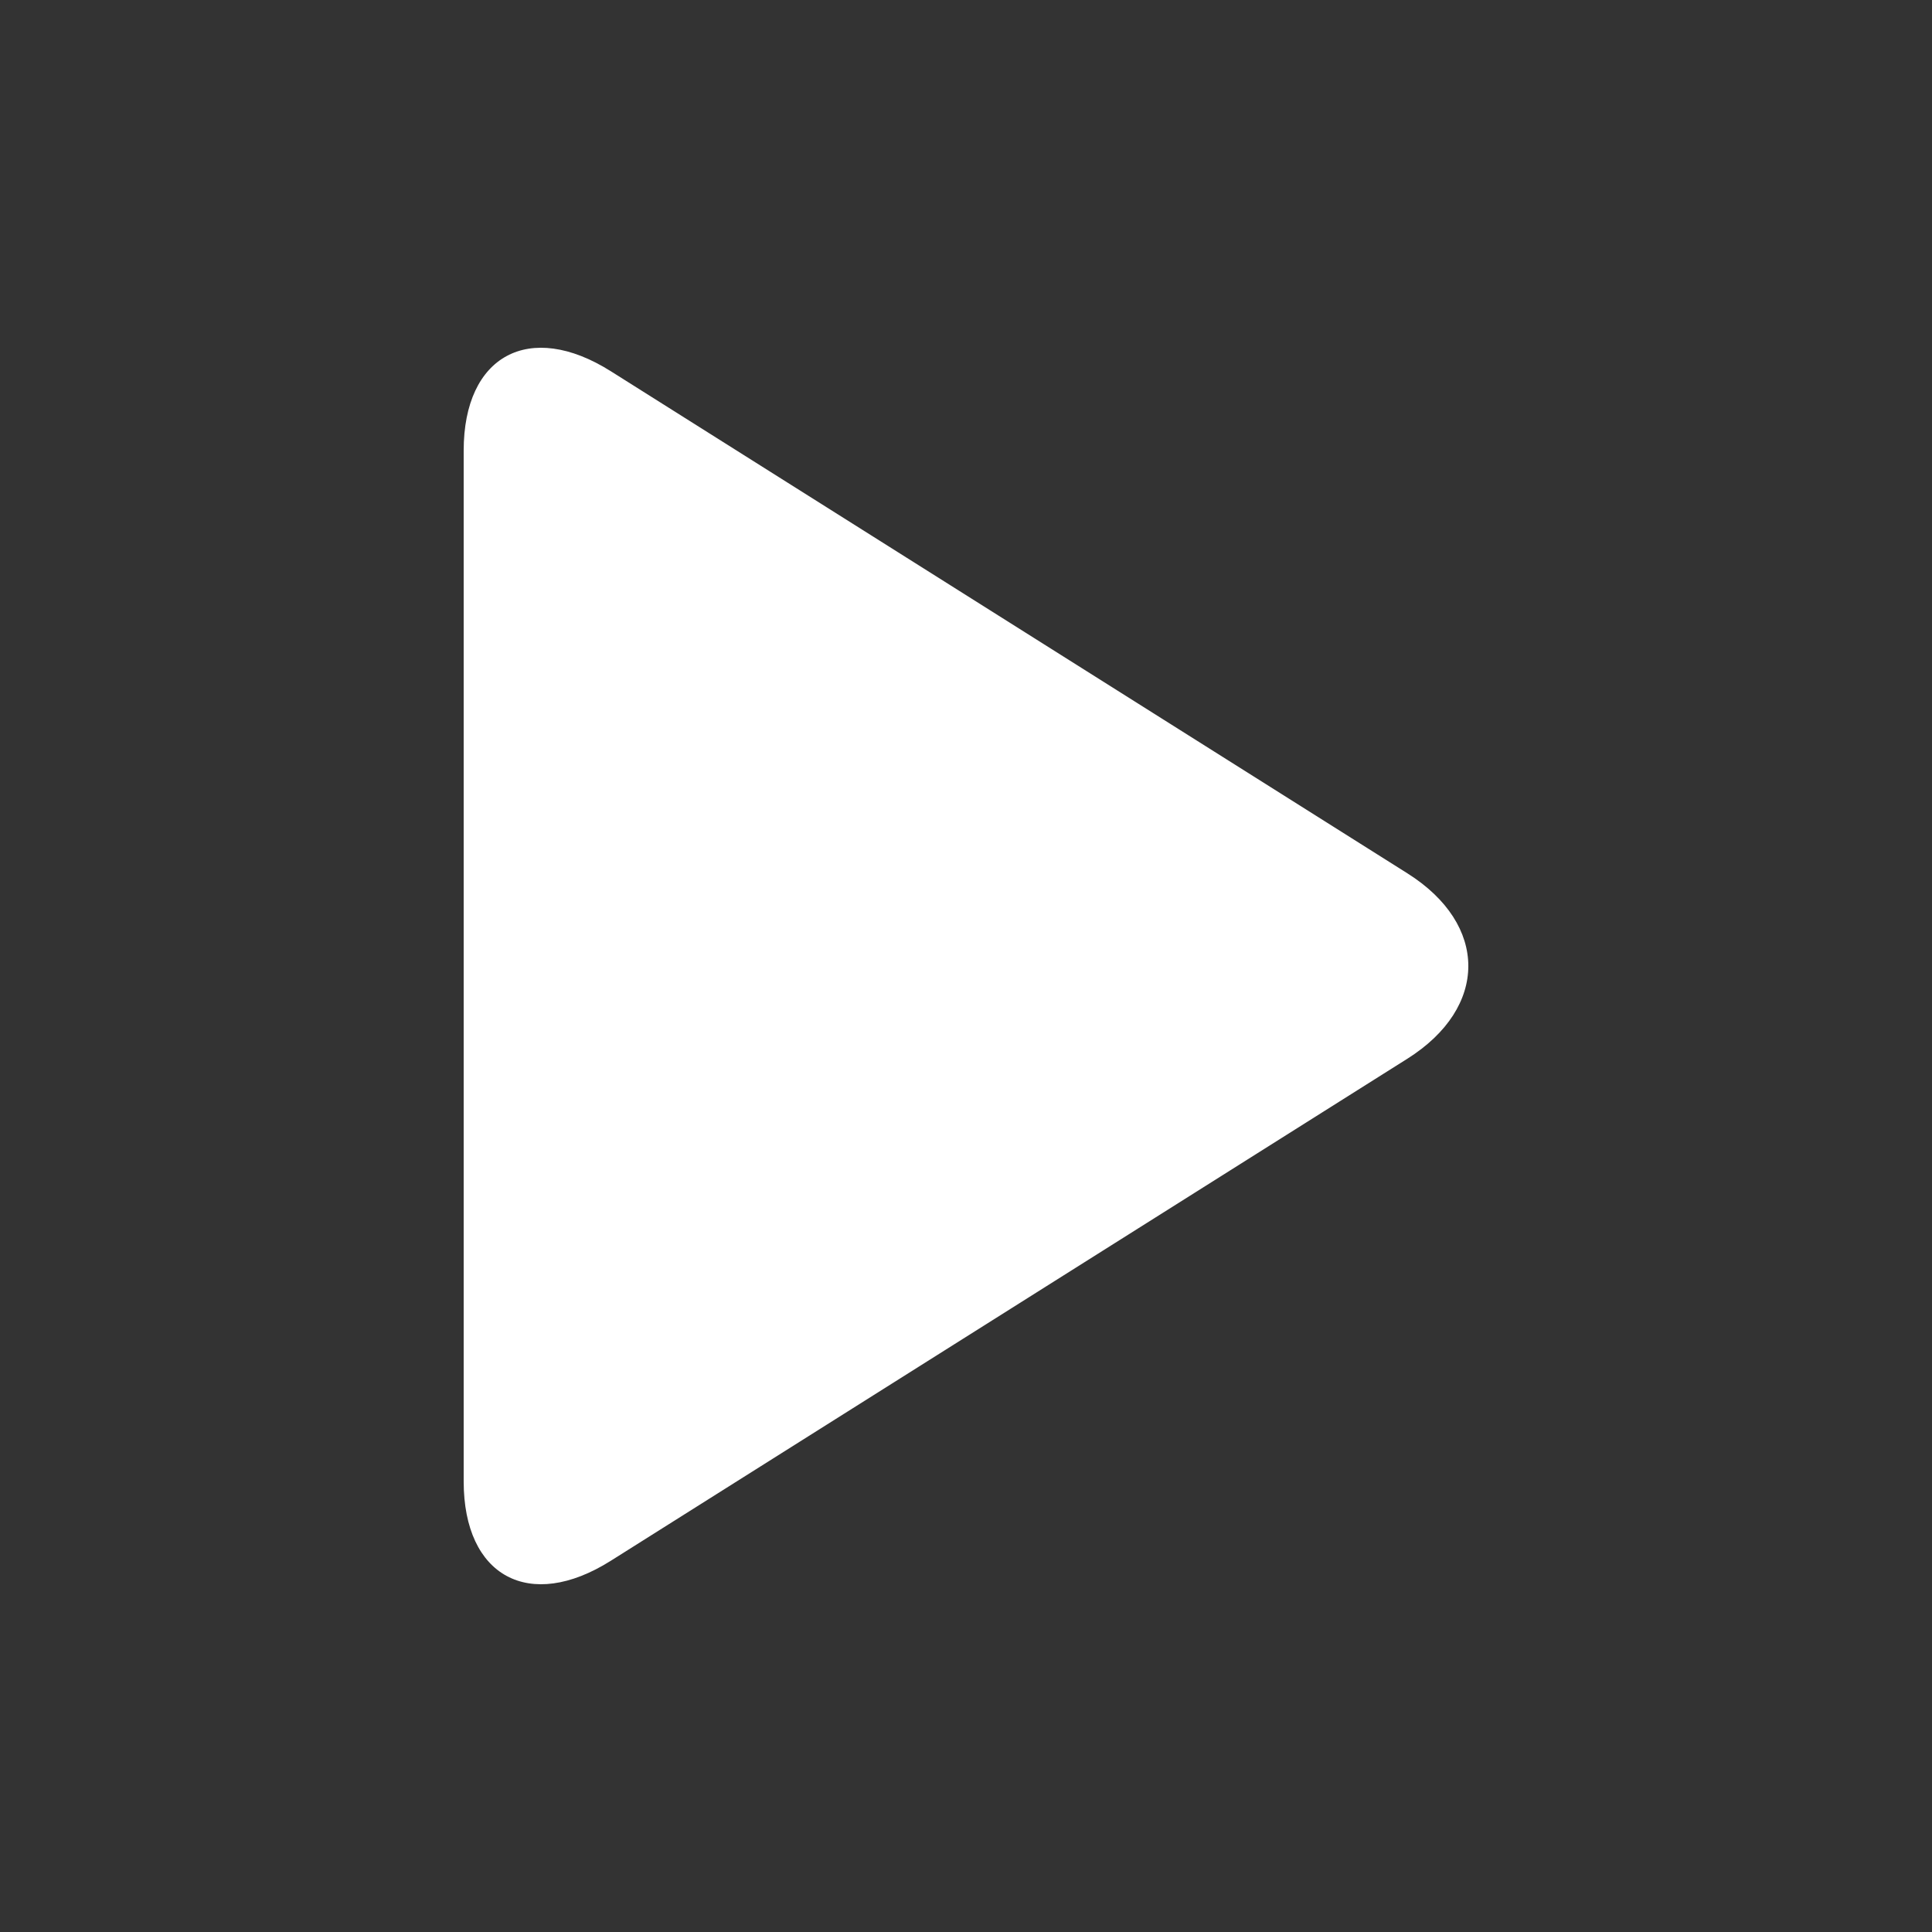 <svg viewBox="0 0 1024 1024" xmlns="http://www.w3.org/2000/svg" fill="#ffffff">
    <rect x="0" y="0" width="1024" height="1024" fill="#333333" stroke="none"/>
    <path
        d="M245.76 785.203V238.797c0-50.442 34.918-69.182 77.967-42.046l422.196 266.117c43.11 27.157 43.069 71.128 0 98.284L323.727 827.249c-43.11 27.177-77.967 8.315-77.967-42.046z">
    </path>
</svg>